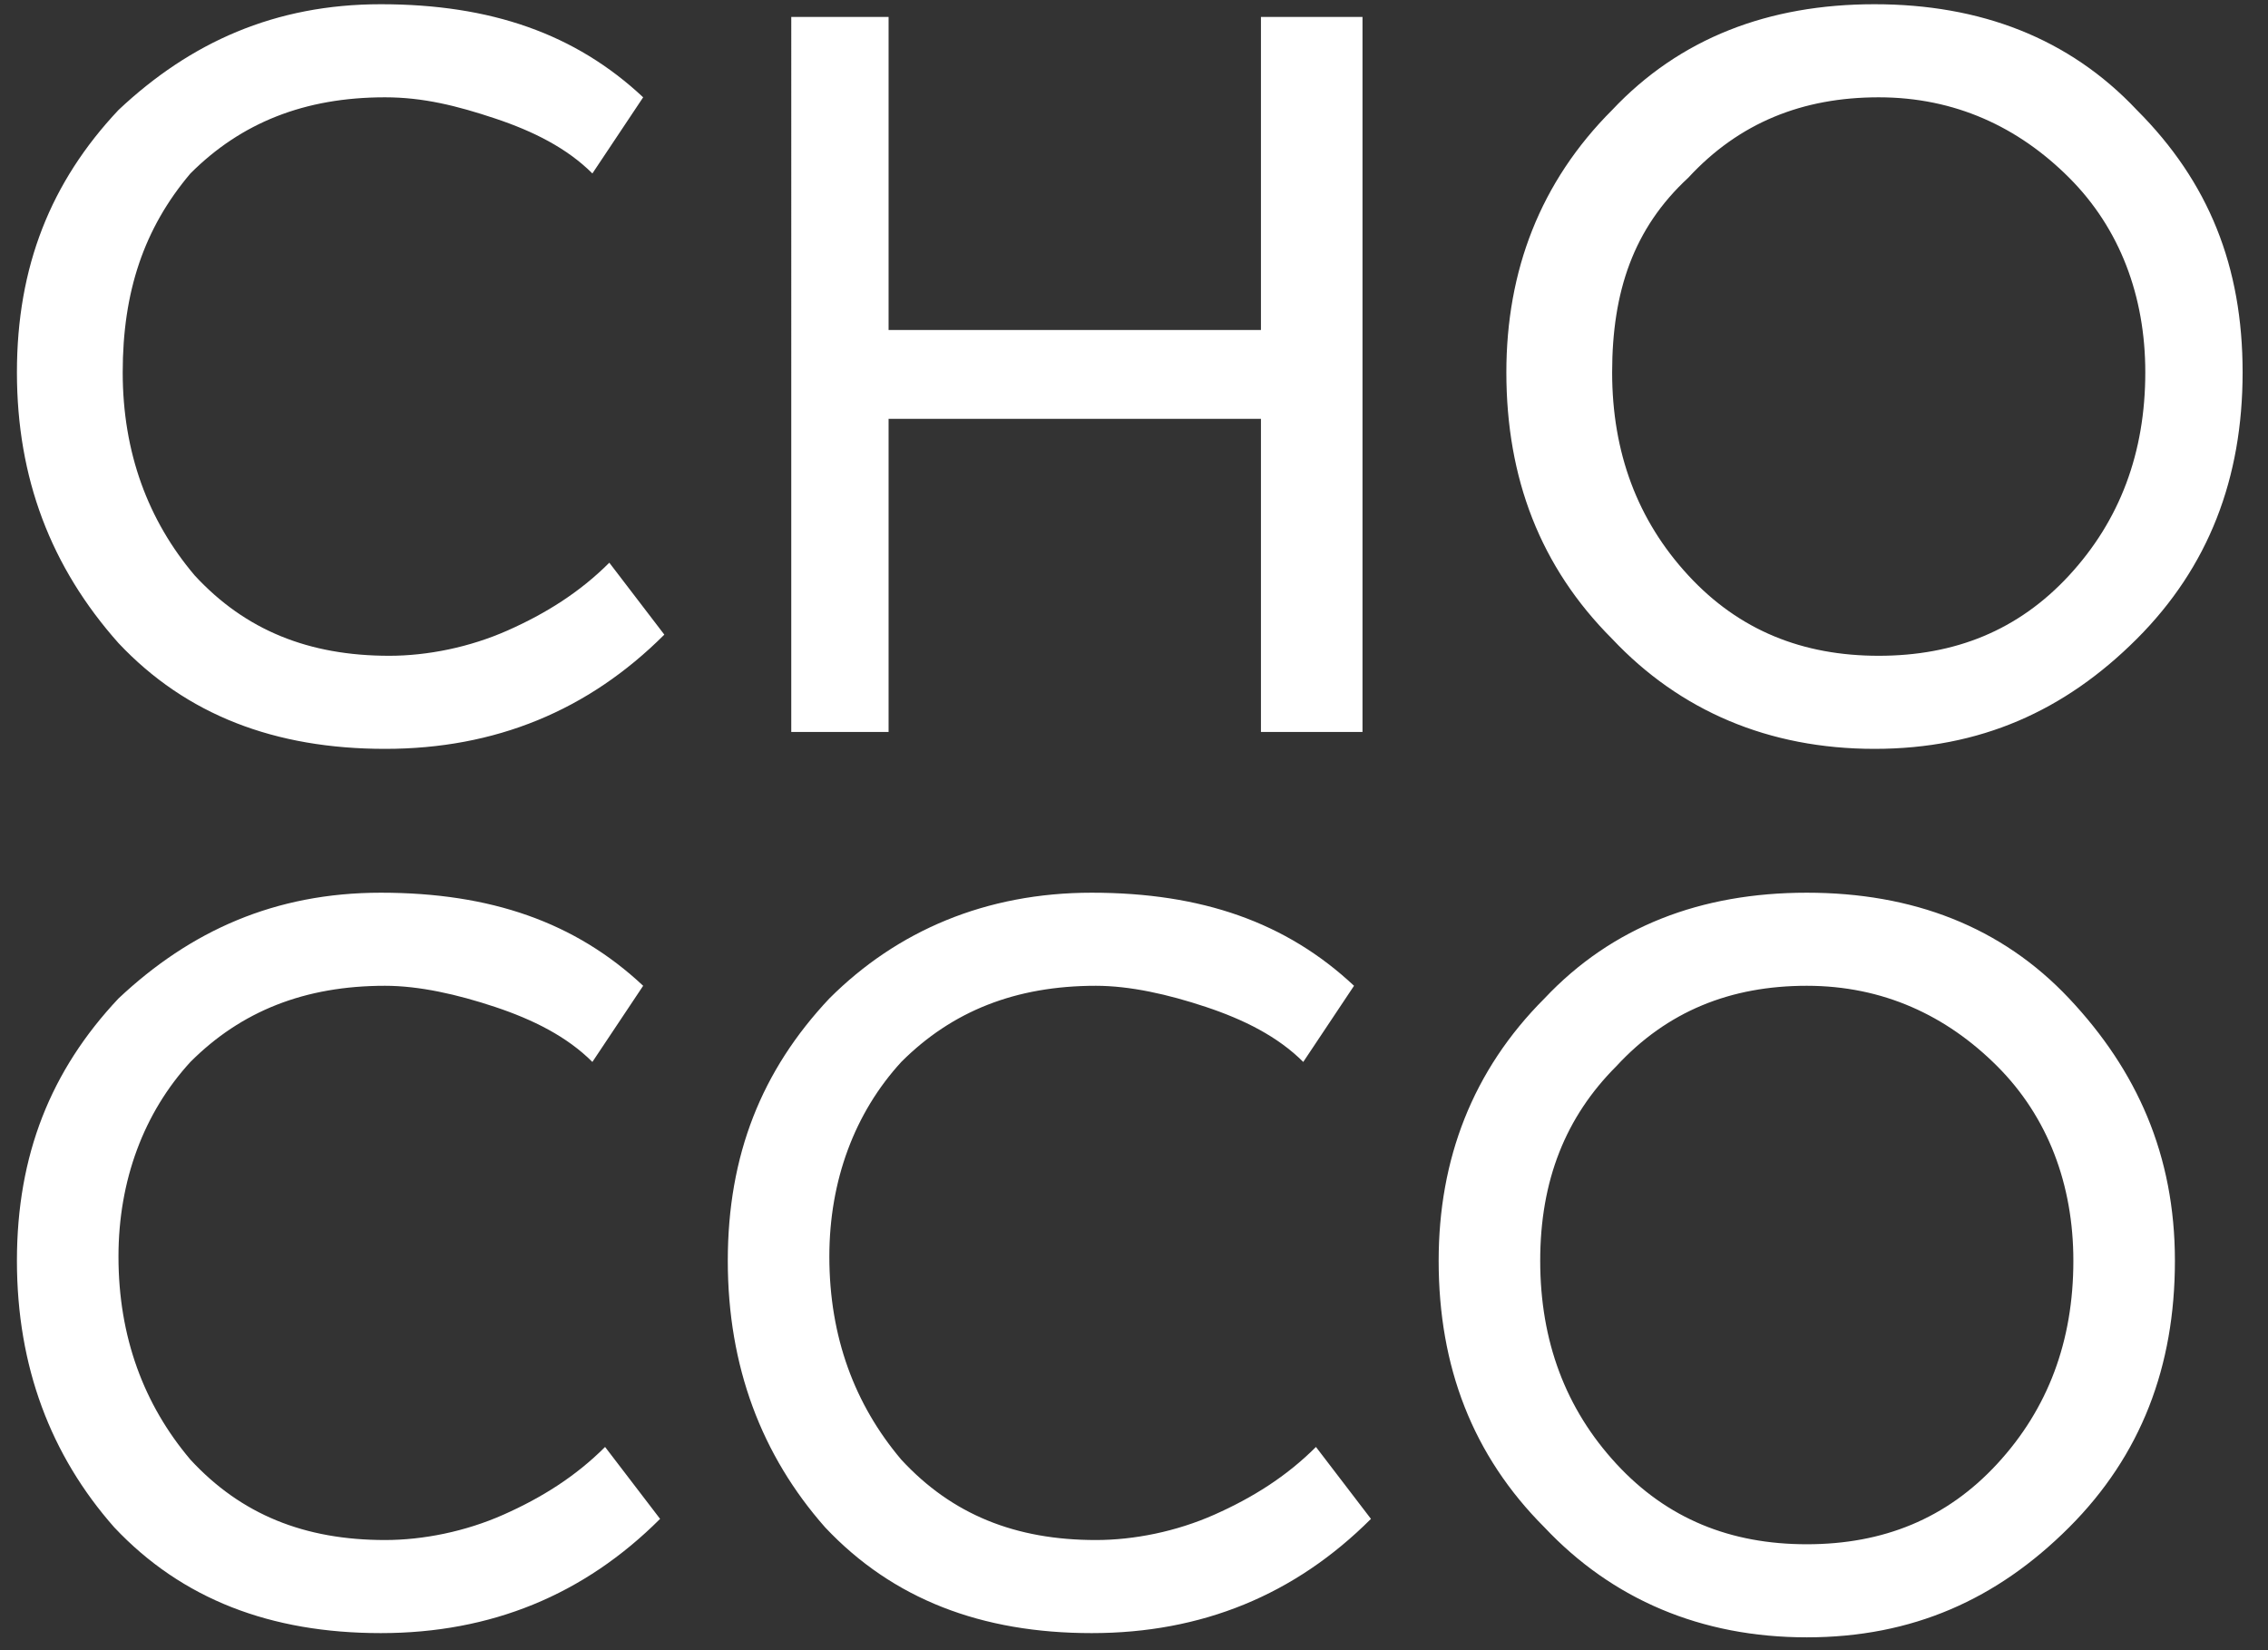 <svg xmlns="http://www.w3.org/2000/svg" viewBox="0 0 53.6 39"><rect x="0" y="0" width="53.6" height="39" fill="#333333" stroke="none"/><path d="M.4 8.8c0-2.5.8-4.5 2.4-6.2C4.5 1 6.5.1 9 .1c2.6 0 4.6.7 6.2 2.2L14 4.1c-.6-.6-1.4-1-2.3-1.3s-1.7-.5-2.6-.5c-1.9 0-3.4.6-4.6 1.8-1.1 1.3-1.6 2.8-1.6 4.7 0 1.9.6 3.5 1.7 4.8 1.2 1.3 2.7 1.9 4.6 1.9.9 0 1.9-.2 2.8-.6s1.7-.9 2.4-1.6l1.3 1.7c-1.8 1.8-4 2.7-6.6 2.7-2.6 0-4.7-.8-6.3-2.5C1.2 13.4.4 11.3.4 8.8zm18.3 8.6V.4H21v7.4h8.8V.4h2.4v16.9h-2.4V9.9H21v7.4h-2.3zm16.9-8.6c0-2.4.8-4.5 2.5-6.2C39.7.9 41.8.1 44.3.1s4.6.8 6.2 2.5C52.2 4.3 53 6.3 53 8.8s-.8 4.6-2.5 6.3-3.7 2.6-6.2 2.6-4.6-.9-6.2-2.6c-1.7-1.7-2.5-3.8-2.5-6.3zm2.5 0c0 1.9.6 3.5 1.8 4.8 1.2 1.3 2.7 1.9 4.5 1.9 1.8 0 3.3-.6 4.5-1.9 1.2-1.3 1.8-2.9 1.8-4.8 0-1.8-.6-3.4-1.8-4.6-1.2-1.2-2.7-1.9-4.5-1.9-1.8 0-3.3.6-4.5 1.9-1.3 1.2-1.8 2.7-1.8 4.6zM.4 29.8c0-2.5.8-4.5 2.4-6.2C4.5 22 6.5 21.1 9 21.1c2.6 0 4.6.7 6.2 2.2L14 25.1c-.6-.6-1.4-1-2.3-1.3s-1.8-.5-2.6-.5c-1.9 0-3.4.6-4.6 1.8-1.1 1.2-1.7 2.8-1.7 4.6 0 1.9.6 3.5 1.7 4.8 1.2 1.3 2.7 1.9 4.6 1.9.9 0 1.9-.2 2.8-.6s1.7-.9 2.4-1.6l1.3 1.7c-1.8 1.8-4 2.7-6.6 2.7-2.6 0-4.7-.8-6.3-2.5C1.2 34.4.4 32.3.4 29.8zm16.8 0c0-2.5.8-4.5 2.4-6.2 1.6-1.6 3.7-2.5 6.2-2.5 2.6 0 4.6.7 6.2 2.2l-1.2 1.8c-.6-.6-1.4-1-2.3-1.3s-1.8-.5-2.6-.5c-1.9 0-3.4.6-4.6 1.8-1.1 1.2-1.7 2.8-1.7 4.6 0 1.9.6 3.5 1.7 4.8 1.2 1.3 2.7 1.9 4.6 1.9.9 0 1.9-.2 2.8-.6s1.7-.9 2.4-1.6l1.3 1.7c-1.8 1.8-4 2.7-6.6 2.7-2.6 0-4.7-.8-6.3-2.5-1.5-1.7-2.3-3.8-2.3-6.3zm16.8 0c0-2.4.8-4.5 2.5-6.2 1.6-1.7 3.7-2.5 6.2-2.5s4.6.8 6.2 2.5c1.6 1.7 2.5 3.7 2.5 6.2s-.8 4.6-2.5 6.3-3.7 2.6-6.2 2.6-4.6-.9-6.2-2.6c-1.7-1.7-2.5-3.8-2.5-6.3zm2.4 0c0 1.9.6 3.5 1.8 4.8 1.2 1.3 2.7 1.9 4.5 1.9 1.8 0 3.3-.6 4.5-1.9 1.2-1.3 1.8-2.9 1.8-4.8 0-1.8-.6-3.4-1.8-4.6-1.2-1.2-2.7-1.9-4.5-1.9-1.8 0-3.3.6-4.5 1.9-1.2 1.2-1.8 2.7-1.8 4.6z" fill="#fff"/></svg>